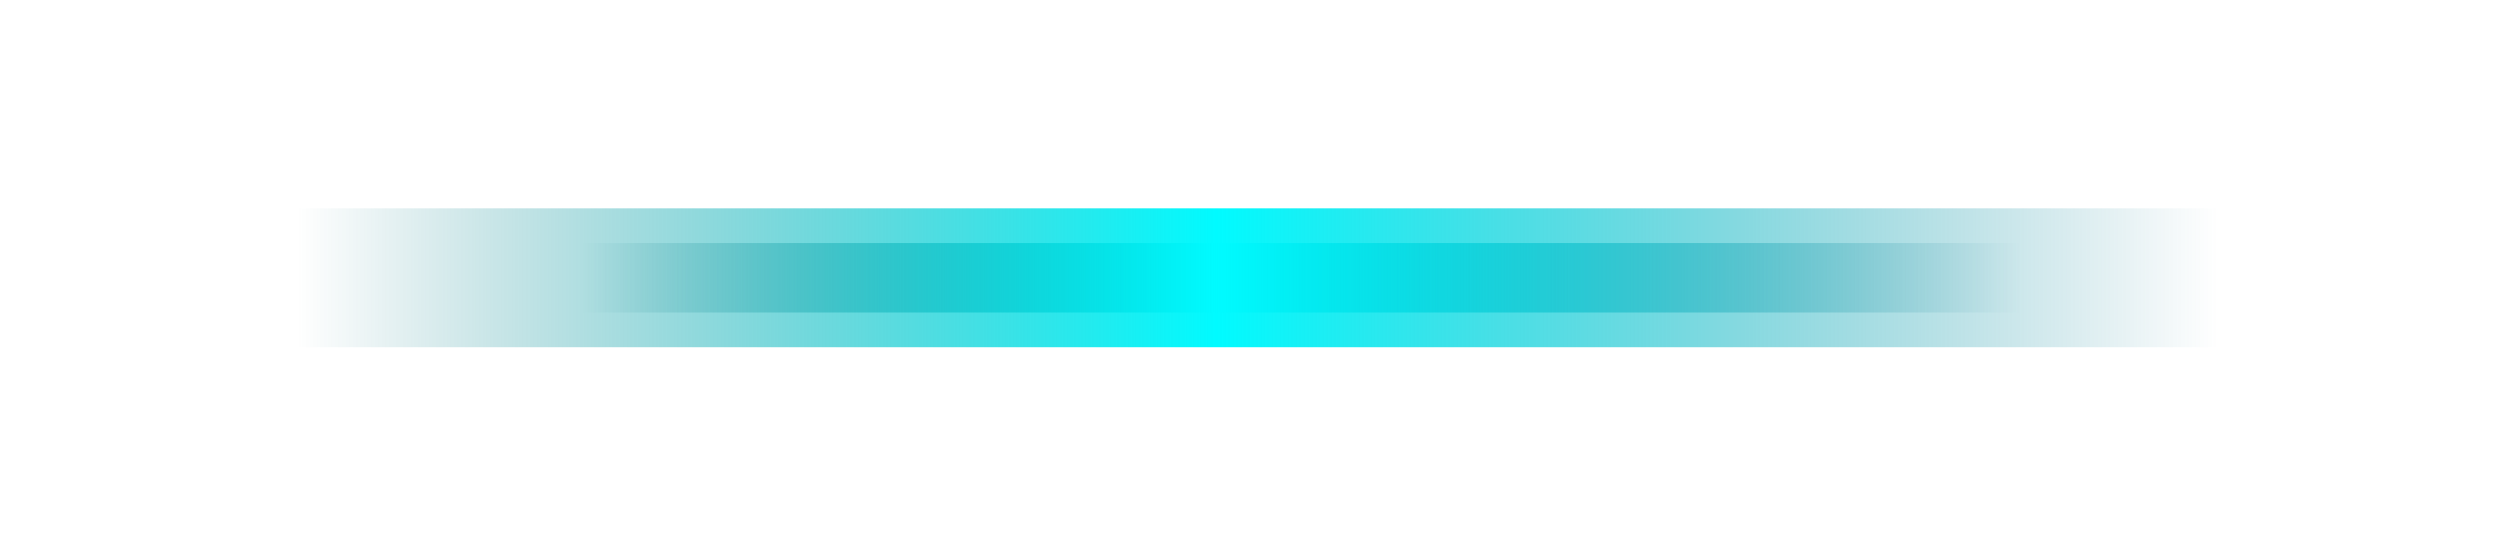 <svg xmlns="http://www.w3.org/2000/svg" viewBox="0 0 72 16" class="design-iconfont">
  <defs>
    <linearGradient x1="95.79%" y1="50%" x2="4.921%" y2="50%" id="zh3ze5g13a">
      <stop stop-color="#006B83" stop-opacity="0" offset="0%"/>
      <stop stop-color="#00FBFF" offset="52.142%"/>
      <stop stop-color="#006872" stop-opacity="0" offset="100%"/>
    </linearGradient>
    <linearGradient x1="95.79%" y1="50%" x2="4.921%" y2="50%" id="pn1t6490mc">
      <stop stop-color="#006B83" stop-opacity="0" offset="10.254%"/>
      <stop stop-color="#00FBFF" offset="52.142%"/>
      <stop stop-color="#006872" stop-opacity="0" offset="85.192%"/>
    </linearGradient>
    <filter x="-10%" y="-150%" width="120%" height="400%" filterUnits="objectBoundingBox" id="ten5eem18b">
      <feGaussianBlur stdDeviation="2" in="SourceGraphic"/>
    </filter>
  </defs>
  <g fill="none" fill-rule="evenodd">
    <path fill="url(#zh3ze5g13a)" filter="url(#ten5eem18b)" d="M0 0H60V4H0z" transform="translate(6 6)"/>
    <path fill="url(#pn1t6490mc)" d="M0 1H60V3H0z" transform="translate(6 6)"/>
  </g>
</svg>
